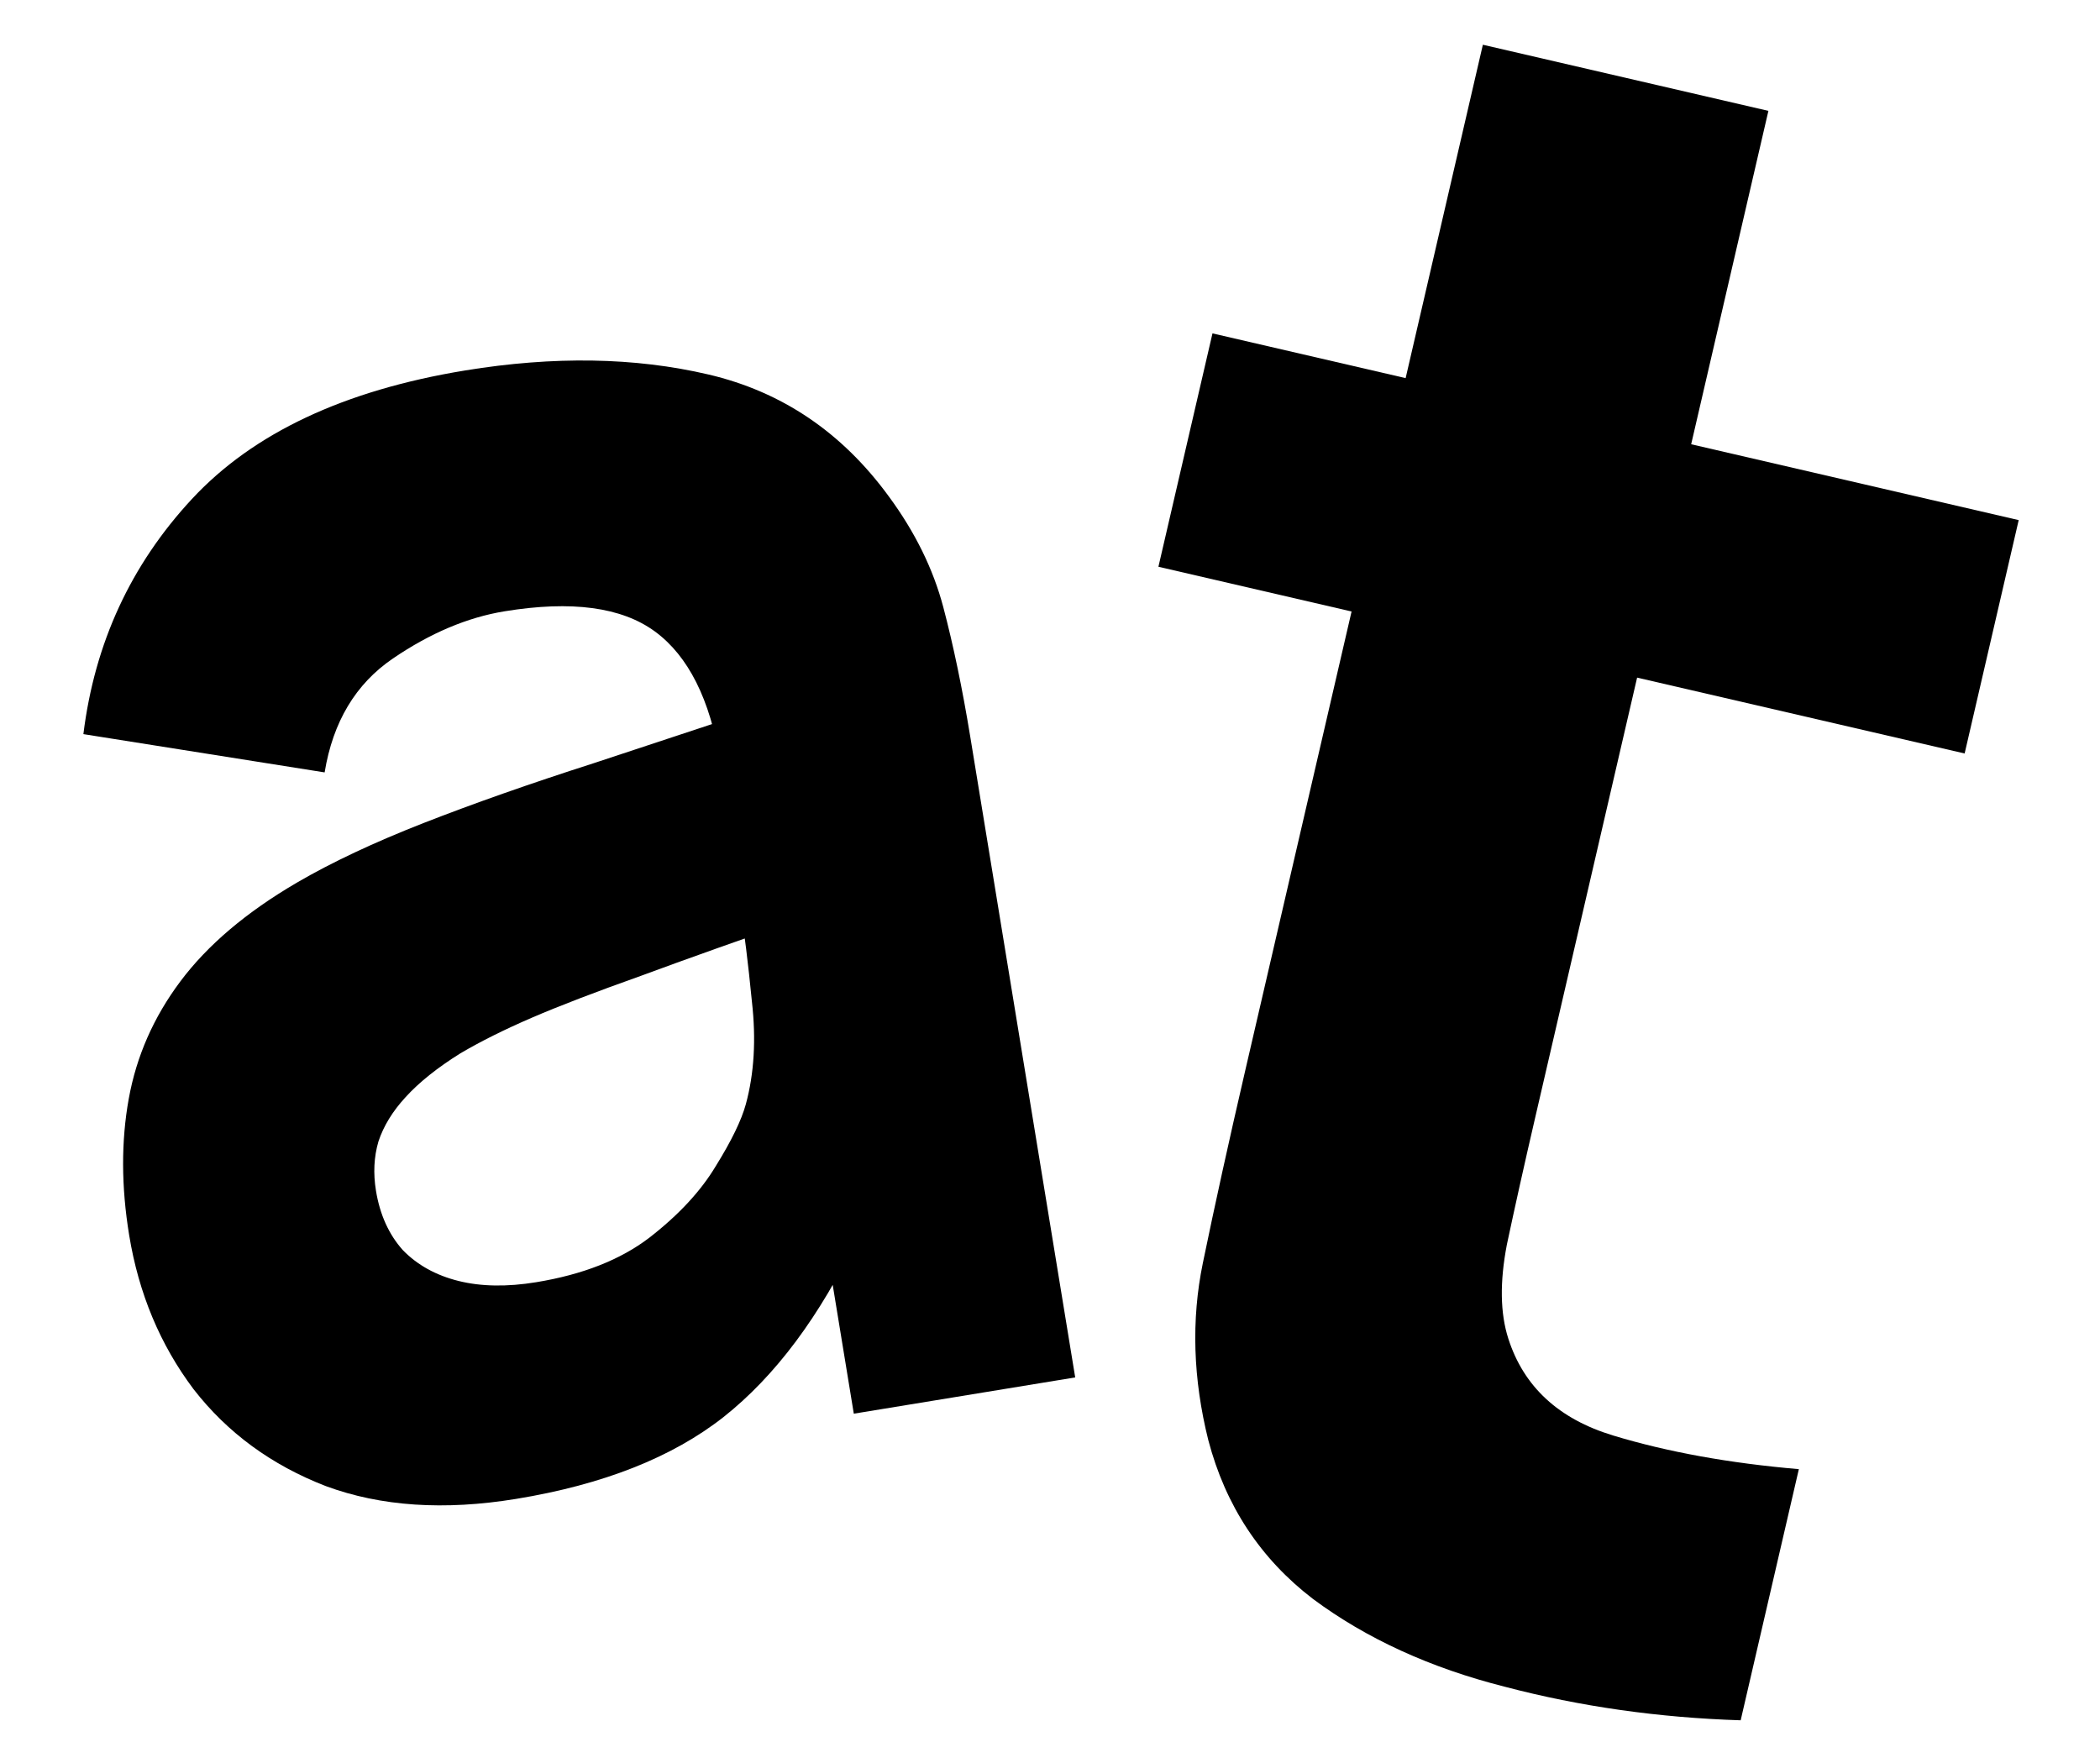 <svg width="323" height="268" viewBox="0 0 323 268" fill="none" xmlns="http://www.w3.org/2000/svg">
<path d="M79.402 230.563C68.337 232.376 58.583 231.724 50.138 228.607C41.773 225.376 34.984 220.403 29.771 213.69C24.636 206.861 21.335 198.965 19.867 190.002C18.644 182.533 18.623 175.531 19.806 168.997C20.989 162.463 23.629 156.458 27.727 150.98C31.905 145.388 37.882 140.318 45.659 135.772C51.023 132.644 57.525 129.585 65.165 126.595C72.805 123.605 81.511 120.543 91.282 117.409C101.037 114.175 111.769 110.628 123.478 106.767L110.777 117.13C109.211 107.57 105.867 100.908 100.745 97.145C95.624 93.382 87.912 92.345 77.609 94.032C71.886 94.969 66.161 97.39 60.434 101.293C54.706 105.197 51.206 111.037 49.933 118.813L12.826 112.926C14.552 98.94 20.119 86.882 29.527 76.751C38.936 66.62 52.941 60.031 71.542 56.985C85.182 54.751 97.656 54.957 108.961 57.605C120.267 60.253 129.52 66.509 136.718 76.374C140.749 81.85 143.54 87.528 145.092 93.41C146.643 99.292 148.022 105.917 149.229 113.287L165.377 211.88L131.323 217.458L125.891 184.295L131.882 190.37C126.124 202.459 119.257 211.662 111.28 217.98C103.383 224.182 92.757 228.376 79.402 230.563ZM82.465 197.236C89.619 196.064 95.417 193.785 99.858 190.399C104.377 186.898 107.791 183.22 110.098 179.365C112.5 175.495 114.039 172.328 114.713 169.866C115.998 165.156 116.311 159.889 115.651 154.066C115.07 148.128 114.462 143.217 113.826 139.333L125.762 140.446C114.546 144.328 105.475 147.552 98.549 150.118C91.607 152.585 86.032 154.725 81.823 156.539C77.615 158.353 73.948 160.181 70.821 162.022C67.266 164.241 64.452 166.491 62.377 168.774C60.381 170.942 58.99 173.215 58.205 175.593C57.514 177.956 57.389 180.482 57.829 183.171C58.433 186.856 59.813 189.902 61.971 192.31C64.207 194.602 67.061 196.18 70.533 197.043C74.004 197.906 77.982 197.97 82.465 197.236Z" fill="black"/>
<path d="M267.732 264.622C255.122 264.223 243.043 262.506 231.497 259.471C220.032 256.575 210.187 252.073 201.961 245.965C193.869 239.769 188.498 231.62 185.847 221.52C183.495 212.09 183.214 203.019 185.005 194.308C186.822 185.483 189.011 175.544 191.572 164.489L228.079 6.882L271.997 17.055L236.123 171.927C234.46 179.107 233.01 185.615 231.771 191.452C230.666 197.2 230.741 202.02 231.994 205.913C234.365 213.306 239.736 218.272 248.108 220.812C256.479 223.352 266.004 225.077 276.681 225.99L267.732 264.622ZM178.176 87.18L186.491 51.282L310.495 80.006L302.18 115.903L178.176 87.18Z" fill="black"/>
</svg>
